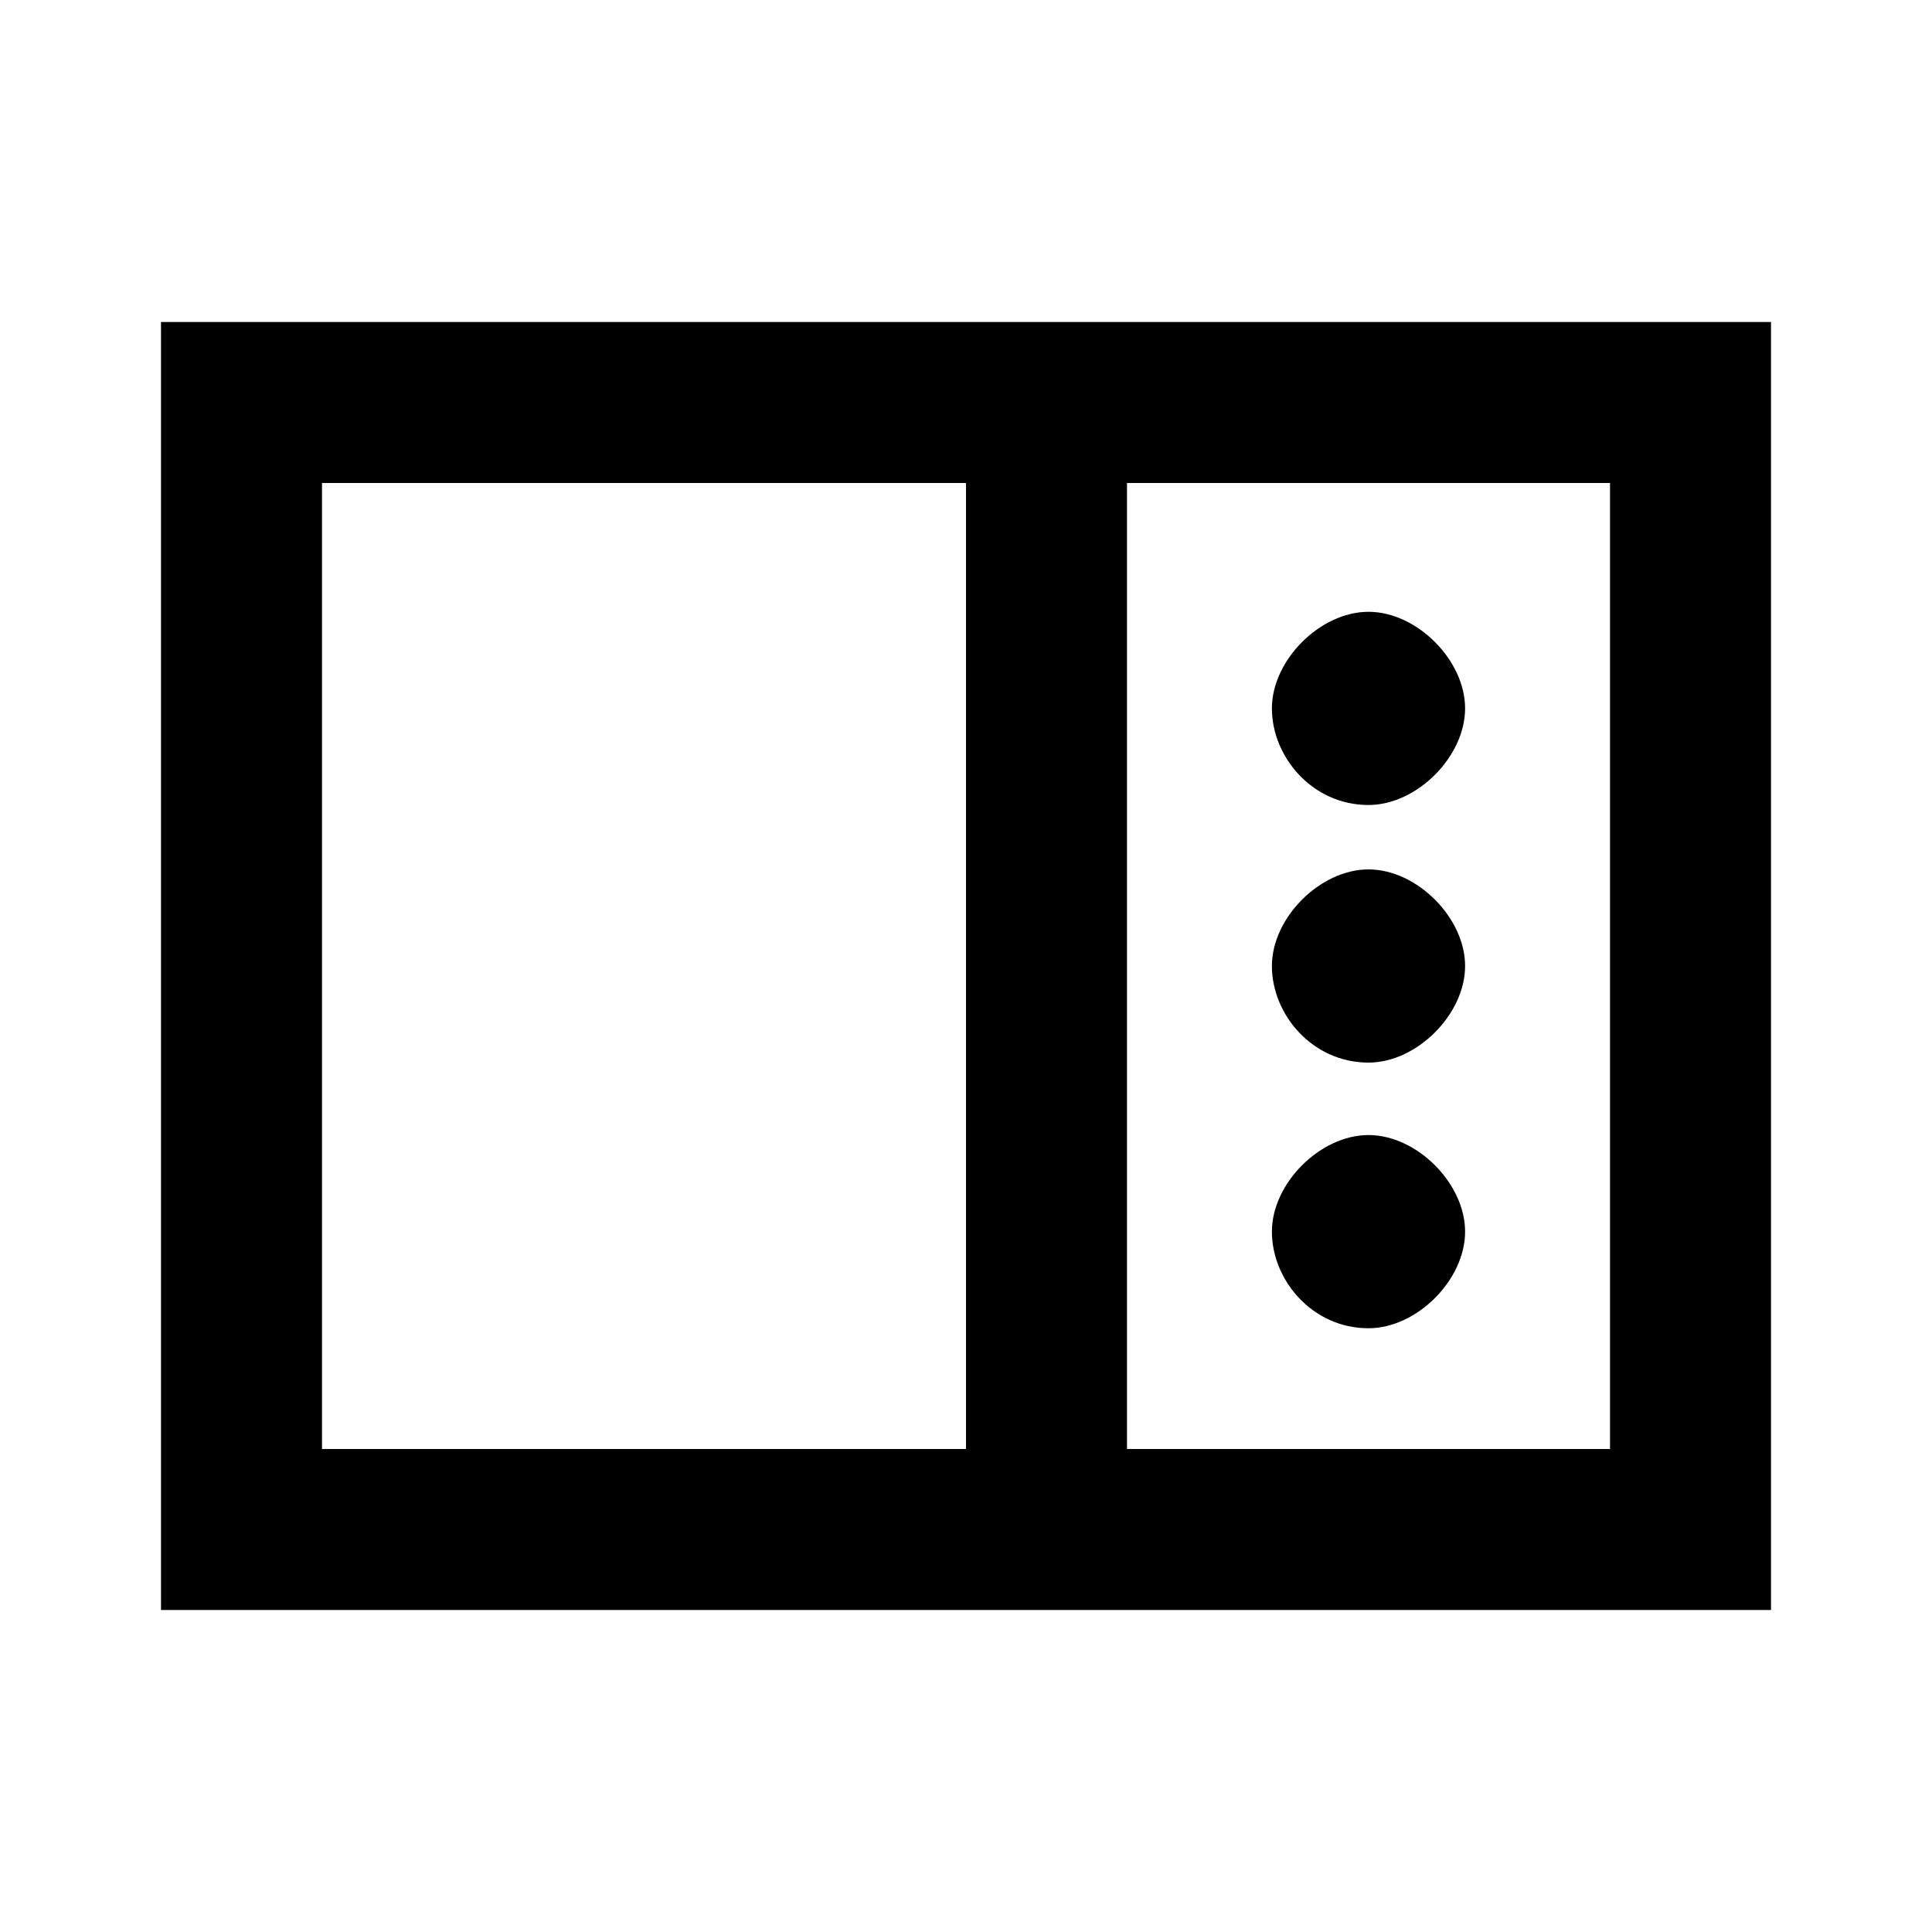 <?xml version="1.0" encoding="UTF-8"?>
<svg id="Layer_1" xmlns="http://www.w3.org/2000/svg" version="1.1" viewBox="0 0 24 24">
  <!-- Generator: Adobe Illustrator 29.3.1, SVG Export Plug-In . SVG Version: 2.1.0 Build 151)  -->
  <path d="M22,20H2V4h20v16ZM14,18h6V6h-6v12ZM4,18h8V6H4v12Z"/>
  <g>
    <path d="M17.9,15.2c0-.5-.4-.9-.9-.9s-.9.4-.9.9.4.9.9.9.9-.4.9-.9ZM17.9,12c0-.5-.4-.9-.9-.9s-.9.4-.9.9.4.9.9.9.9-.4.9-.9ZM17.9,8.8c0-.5-.4-.9-.9-.9s-.9.4-.9.9.4.9.9.9.9-.4.9-.9Z"/>
    <path d="M17,16.5c-.7,0-1.2-.6-1.2-1.2s.6-1.2,1.2-1.2,1.2.6,1.2,1.2-.6,1.2-1.2,1.2ZM17,14.8c-.3,0-.5.2-.5.5s.2.5.5.5.5-.2.5-.5-.2-.5-.5-.5ZM17,13.2c-.7,0-1.2-.6-1.2-1.2s.6-1.2,1.2-1.2,1.2.6,1.2,1.2-.6,1.2-1.2,1.2ZM17,11.5c-.3,0-.5.2-.5.5s.2.5.5.5.5-.2.5-.5-.2-.5-.5-.5ZM17,10c-.7,0-1.2-.6-1.2-1.2s.6-1.2,1.2-1.2,1.2.6,1.2,1.2-.6,1.2-1.2,1.2ZM17,8.2c-.3,0-.5.2-.5.5s.2.5.5.5.5-.2.5-.5-.2-.5-.5-.5Z"/>
  </g>
</svg>